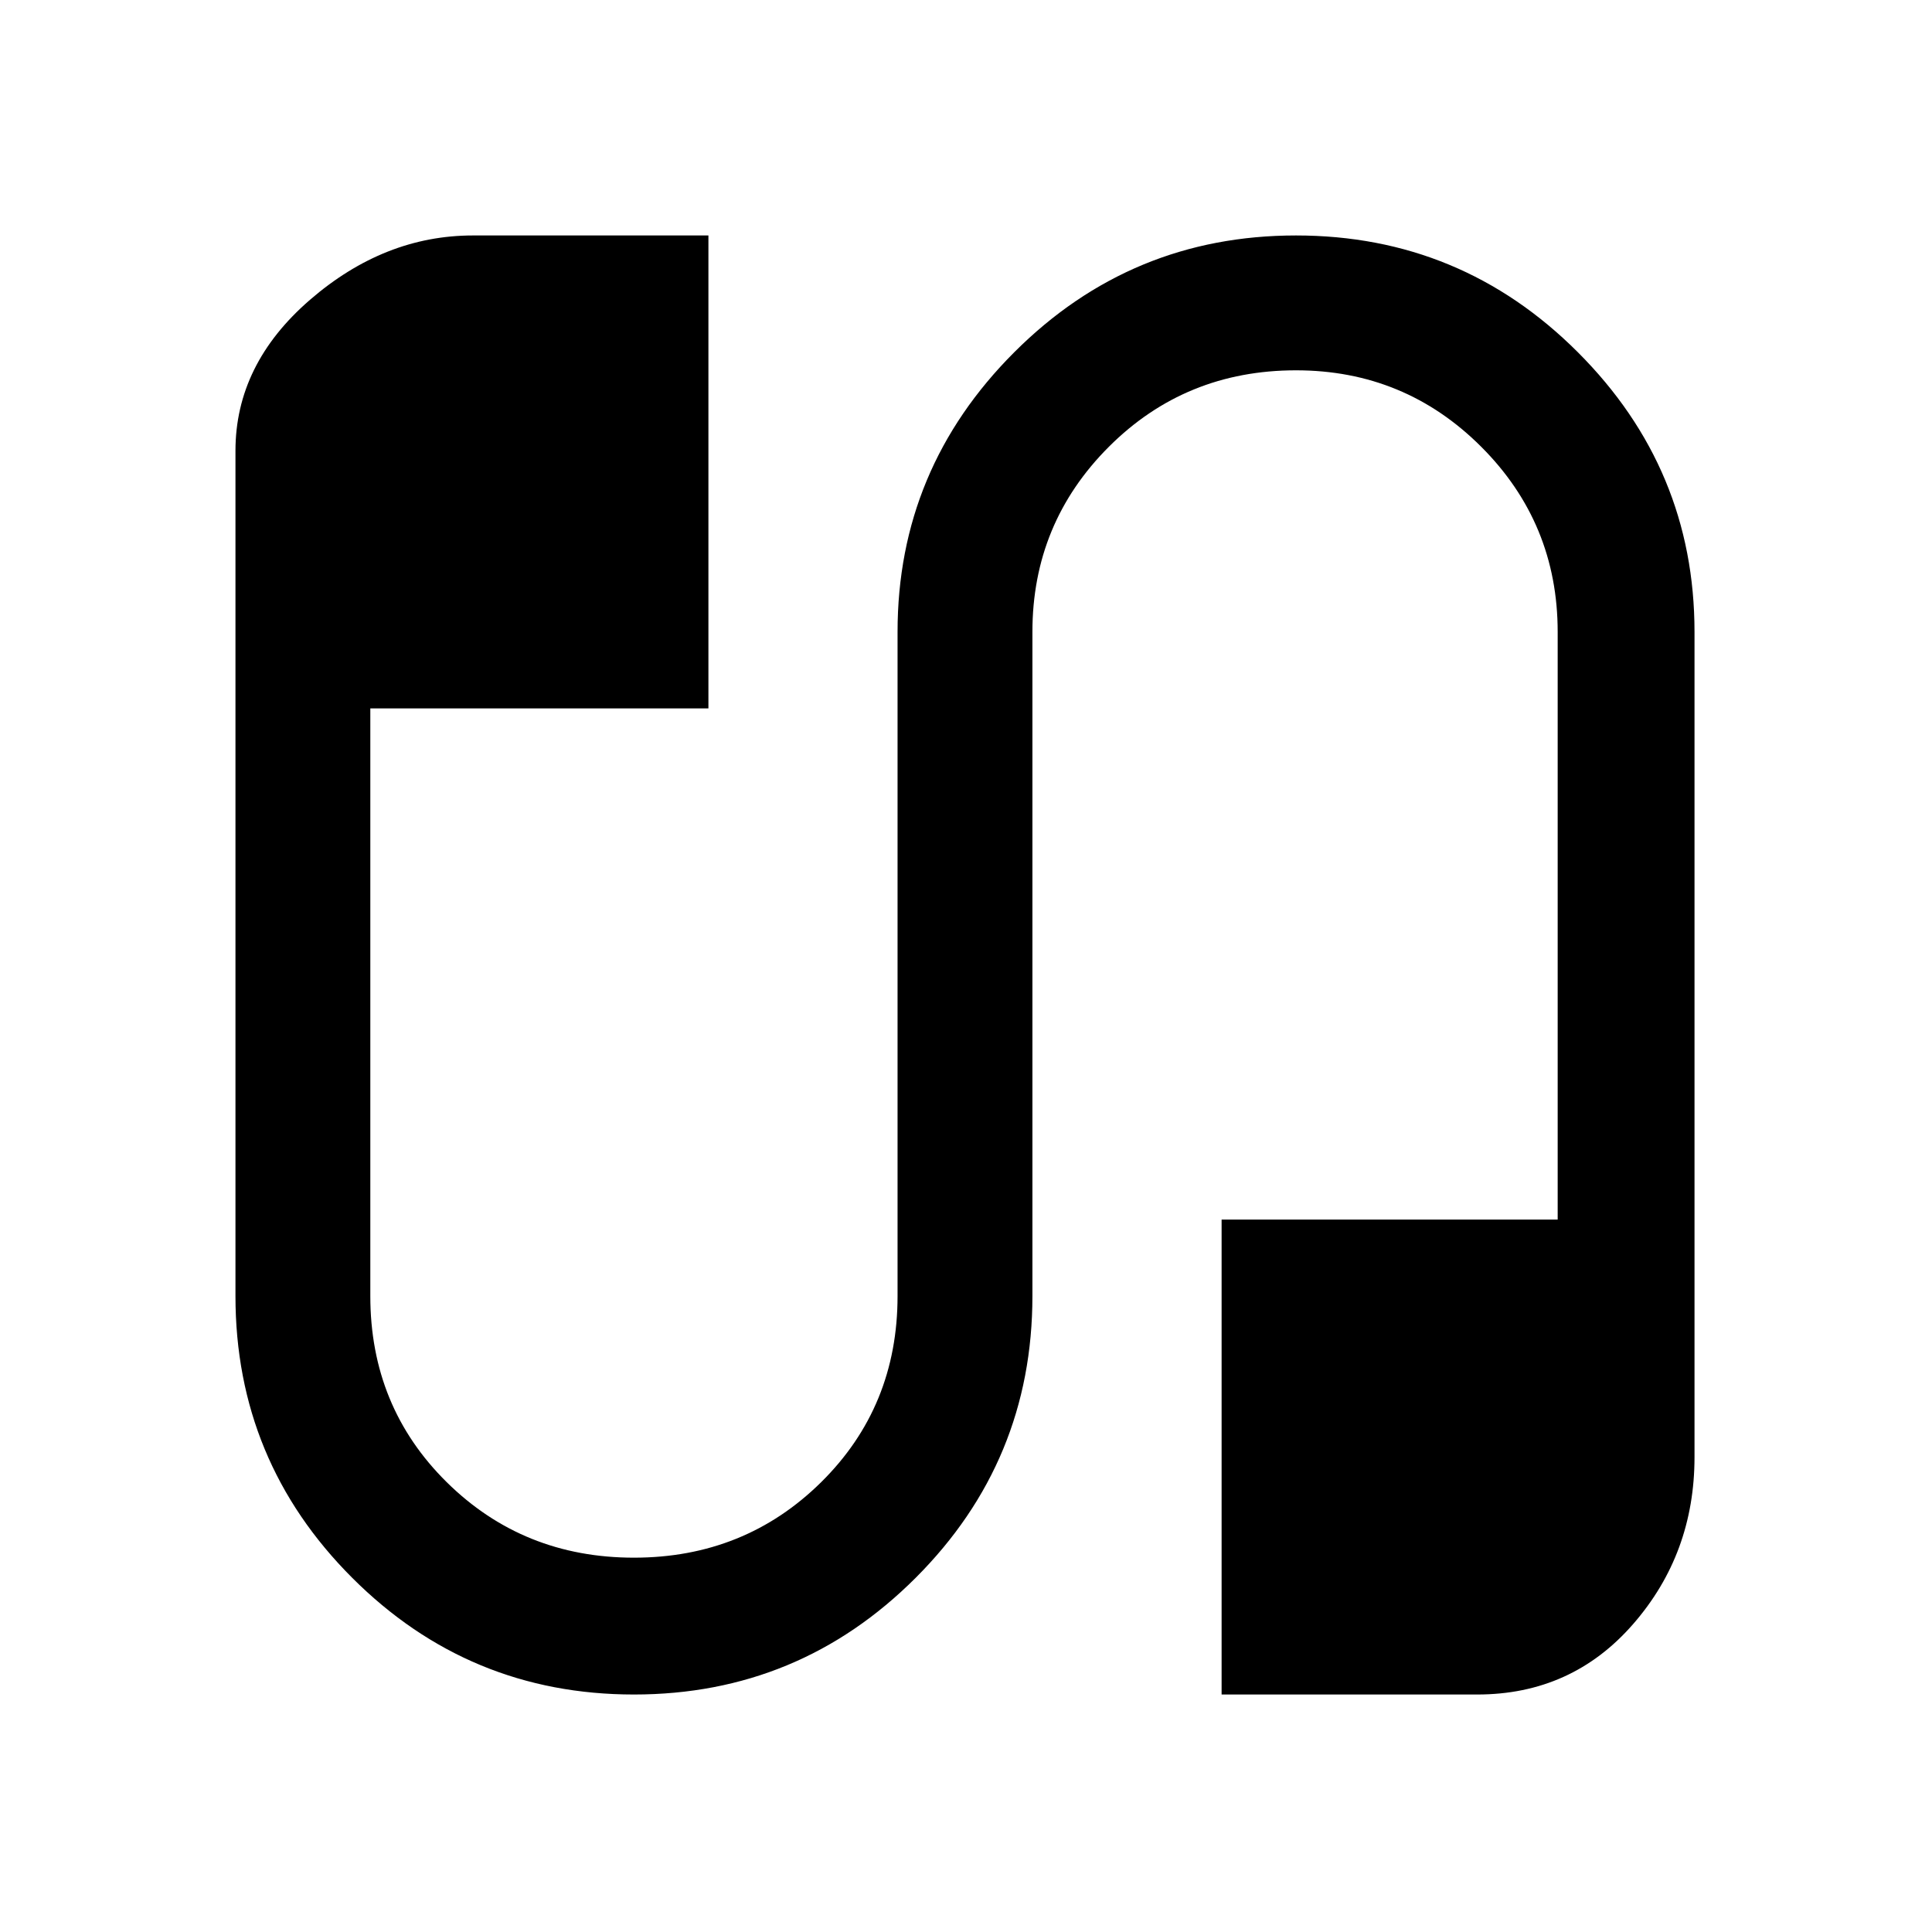 <svg xmlns="http://www.w3.org/2000/svg" height="40" width="40"><path d="M13.125 35.083q-3.417 0-5.833-2.416-2.417-2.417-2.417-5.834v-17.5q0-1.791 1.542-3.125 1.541-1.333 3.375-1.333h4.875v9.792h-7v12.166q0 2.292 1.583 3.855 1.583 1.562 3.875 1.562T17 30.688q1.583-1.563 1.583-3.855v-13.75q0-3.375 2.417-5.791 2.417-2.417 5.833-2.417 3.417 0 5.834 2.417 2.416 2.416 2.416 5.791v17.084q0 2-1.271 3.458-1.27 1.458-3.229 1.458h-5.291V25.25h6.958V13.083q0-2.25-1.583-3.833-1.584-1.583-3.834-1.583-2.291 0-3.875 1.583-1.583 1.583-1.583 3.833v13.75q0 3.417-2.417 5.834-2.416 2.416-5.833 2.416Z"/></svg>